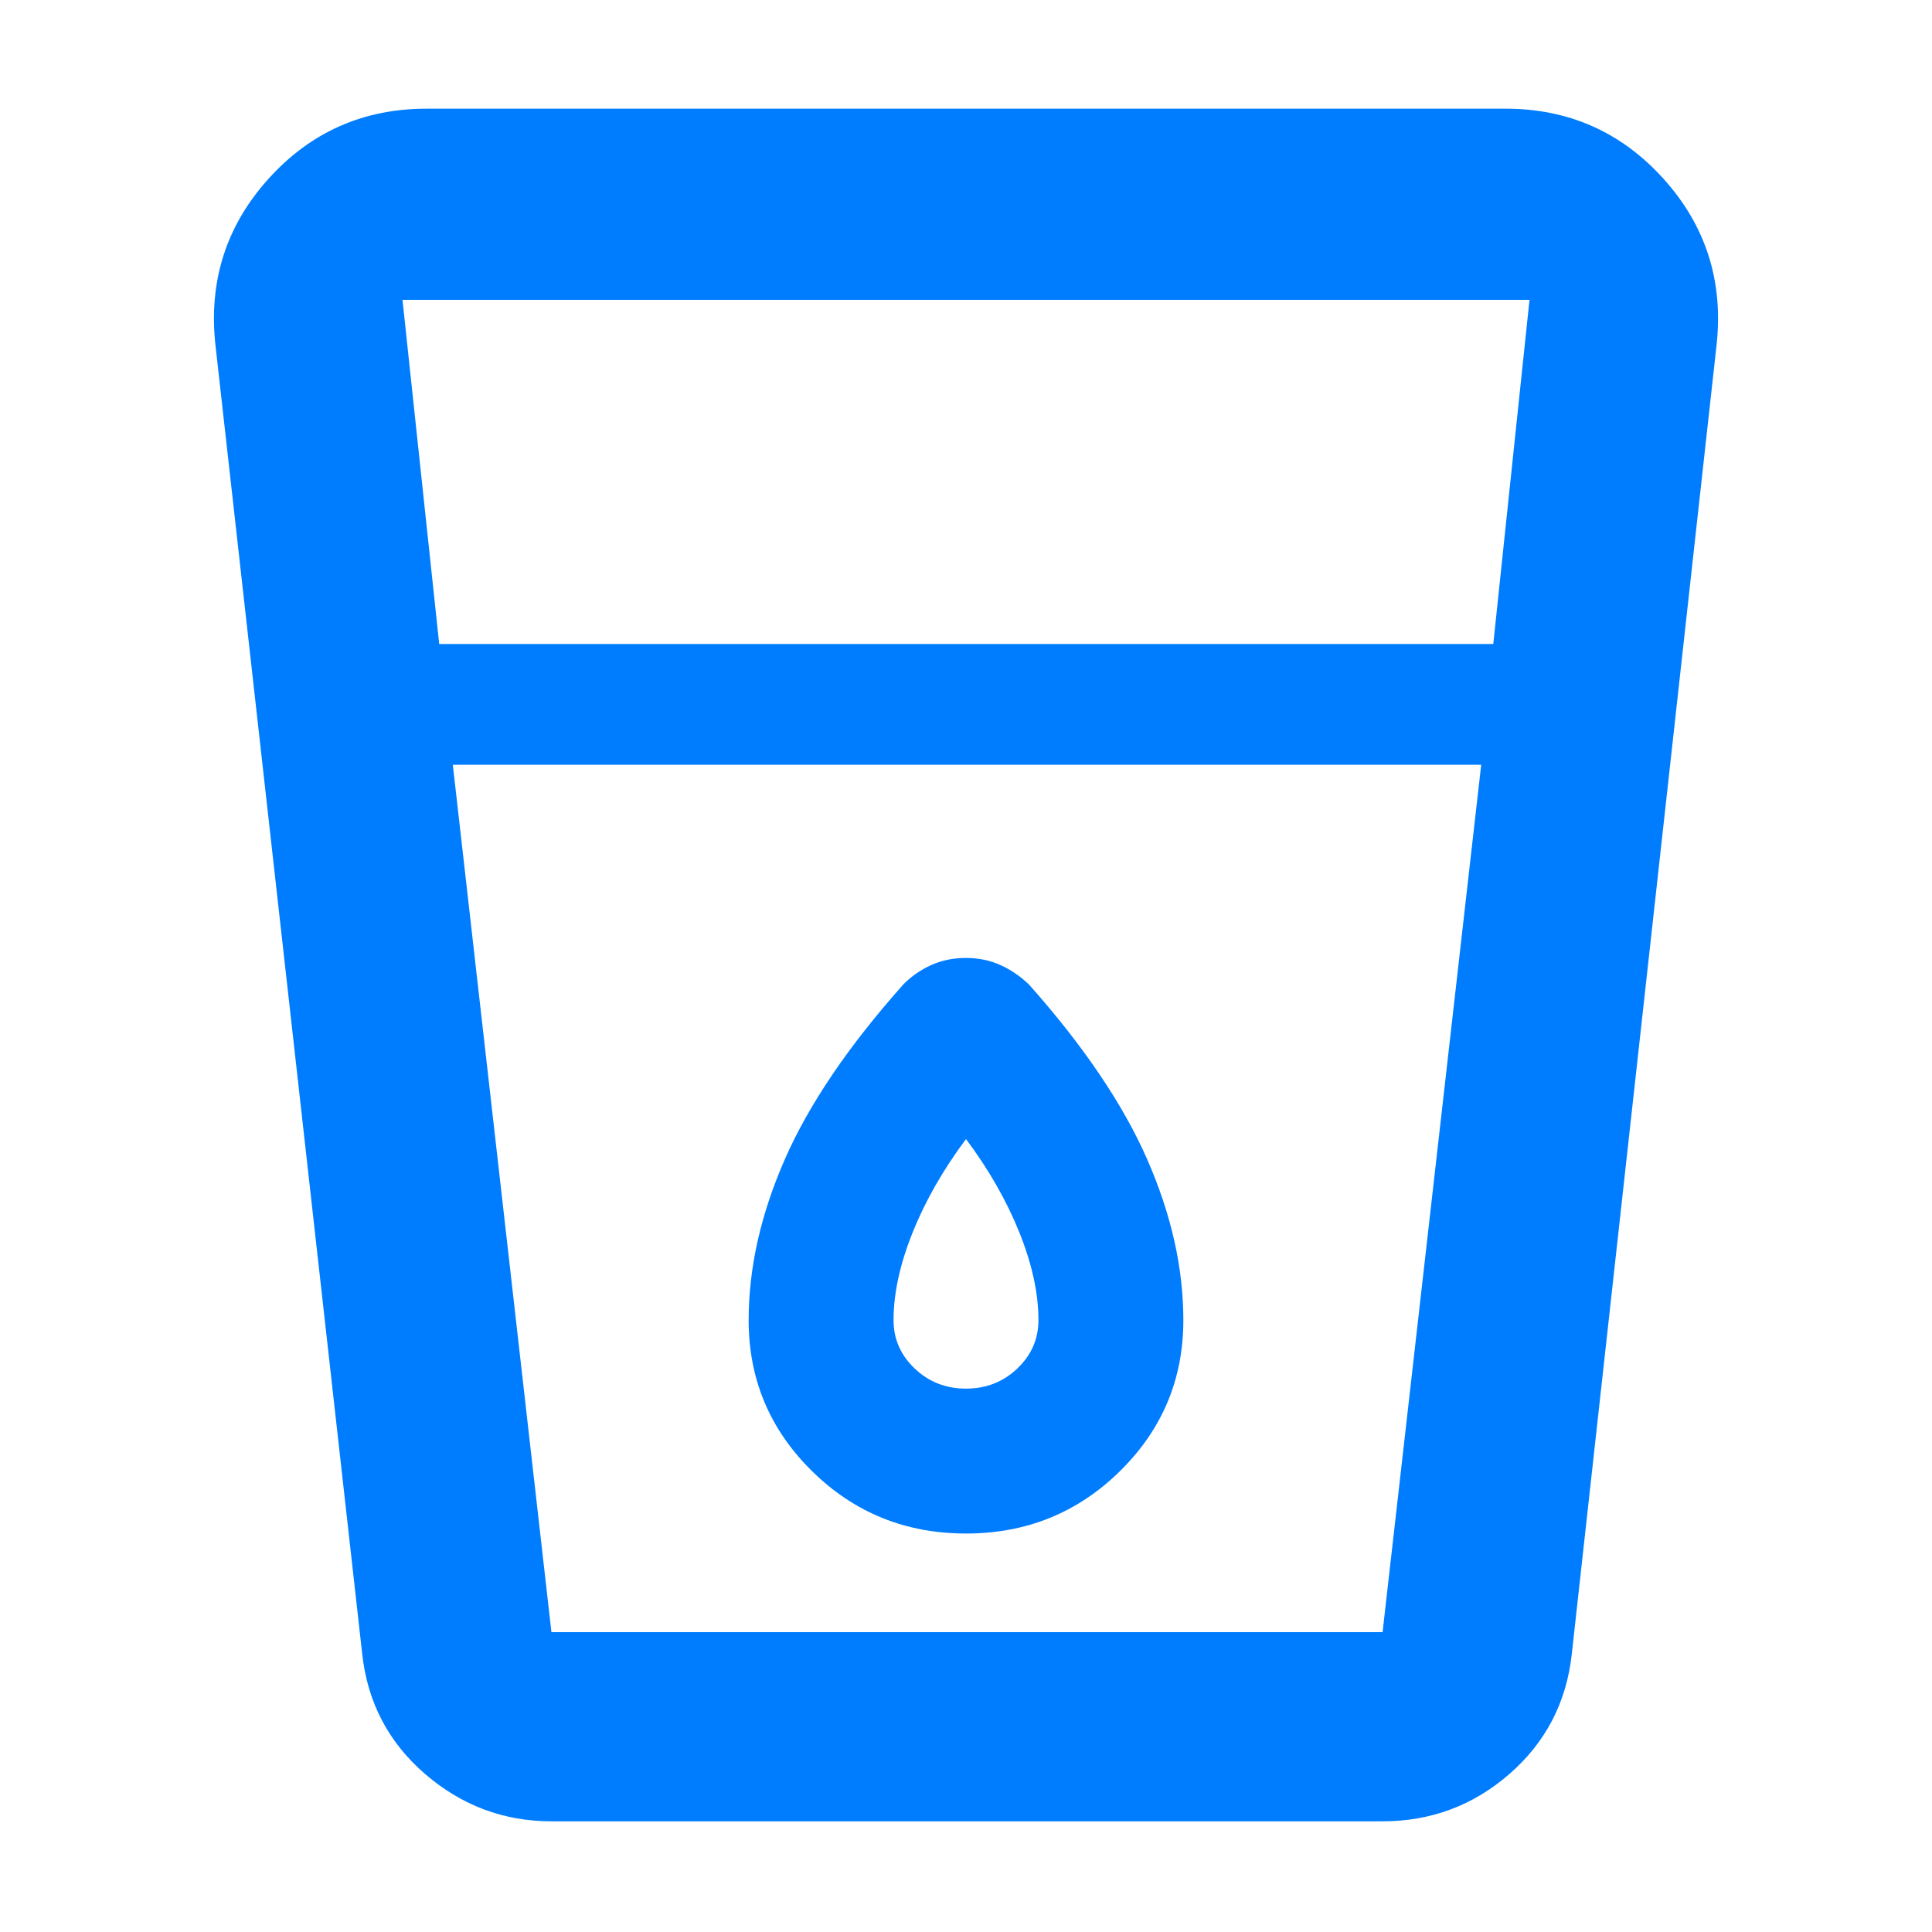 <svg xmlns="http://www.w3.org/2000/svg" height="48" viewBox="0 -960 960 960" width="48"><path fill="rgb(0, 125, 255)" d="M274-55q-35.51 0-62.76-23.5Q184-102 180-138l-73-651q-5-47.34 26.42-82.17T212-906h536q47.16 0 78.58 34.83T853-789l-72 651q-4 36-31 59.5T687-55H274Zm-49-525 49 431h413l49-431H225Zm-6.76-60H742l18-171H200l18.24 171ZM480-270q-15 0-25.5-10T444-304q0-20 9.5-43.63Q463-371.27 480-394q17 22.73 26.5 46.37Q516-324 516-304q0 14-10.5 24T480-270Zm0 72q45 0 76.5-31t31.5-75q0-39-18-80t-58.67-86.76q-6.5-6.24-14.29-9.74-7.79-3.5-17.12-3.5-9.34 0-17.13 3.5Q455-477 449-471q-41 46-59 87t-18 80q0 44 31.5 75t76.5 31Zm-255 49h511-511Z"/></svg>